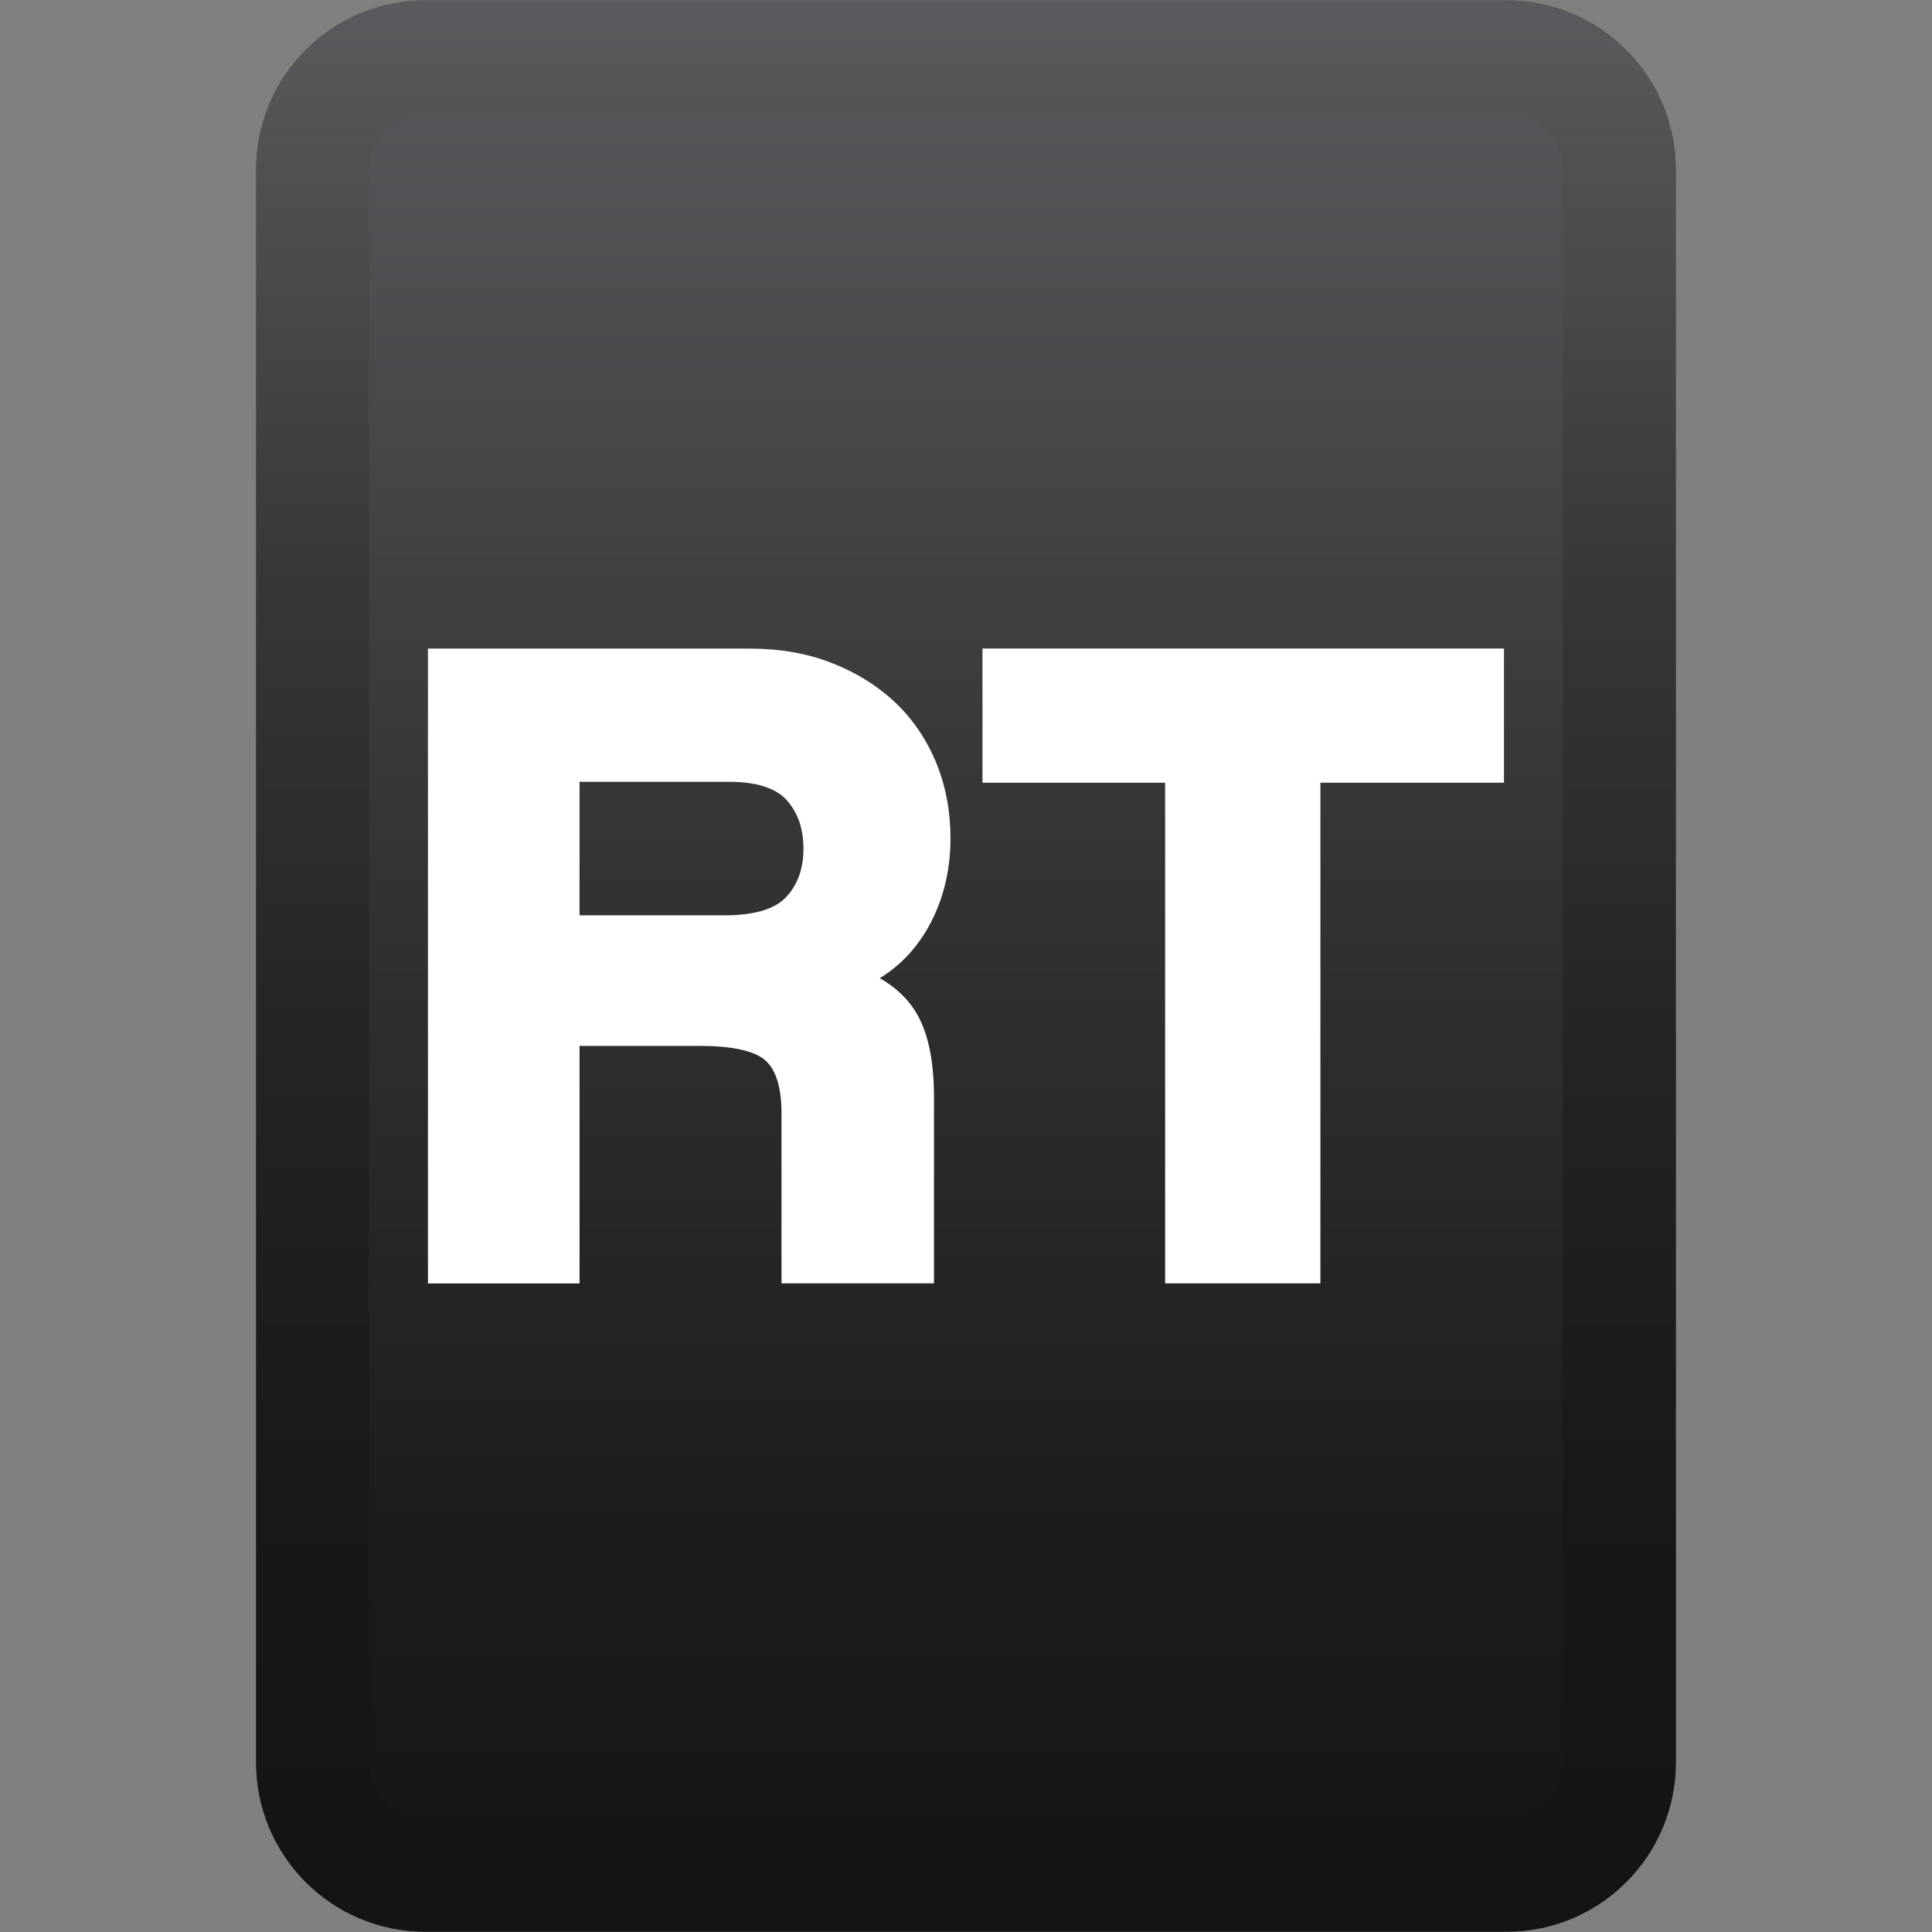 <?xml version="1.0" encoding="UTF-8" standalone="no"?>
<!-- Generator: Adobe Illustrator 16.0.0, SVG Export Plug-In . SVG Version: 6.00 Build 0)  -->

<svg
   version="1.1"
   id="Capa_1"
   x="0px"
   y="0px"
   width="128"
   height="128"
   viewBox="0 0 128 128"
   enable-background="new 0 0 19 25.85"
   xml:space="preserve"
   sodipodi:docname="Xbox_Right_Trigger.svg"
   inkscape:version="1.1 (c68e22c387, 2021-05-23)"
   xmlns:inkscape="http://www.inkscape.org/namespaces/inkscape"
   xmlns:sodipodi="http://sodipodi.sourceforge.net/DTD/sodipodi-0.dtd"
   xmlns="http://www.w3.org/2000/svg"
   xmlns:svg="http://www.w3.org/2000/svg"><rect x="0" y="0" width="128" height="128" fill="#808080" stroke="none"/><defs
   id="defs43" /><sodipodi:namedview
   id="namedview41"
   pagecolor="#ffffff"
   bordercolor="#666666"
   borderopacity="1.0"
   inkscape:pageshadow="2"
   inkscape:pageopacity="0.0"
   inkscape:pagecheckerboard="0"
   showgrid="false"
   width="128px"
   inkscape:zoom="2.5747166"
   inkscape:cx="-99.234221"
   inkscape:cy="32.624949"
   inkscape:window-width="2560"
   inkscape:window-height="1366"
   inkscape:window-x="0"
   inkscape:window-y="24"
   inkscape:window-maximized="1"
   inkscape:current-layer="Capa_1" />
<g
   id="g38"
   transform="matrix(4.95,0,0,4.95,16.972,0.02)">
	<g
   id="g30">
		<linearGradient
   id="SVGID_1_"
   gradientUnits="userSpaceOnUse"
   x1="9.5"
   y1="0"
   x2="9.5"
   y2="25.85">
			<stop
   offset="0"
   style="stop-color:#5B5B5F"
   id="stop2" />
			<stop
   offset="0.023"
   style="stop-color:#59595D"
   id="stop4" />
			<stop
   offset="0.451"
   style="stop-color:#333335"
   id="stop6" />
			<stop
   offset="0.791"
   style="stop-color:#1C1C1D"
   id="stop8" />
			<stop
   offset="1"
   style="stop-color:#141414"
   id="stop10" />
		</linearGradient>
		<path
   fill="url(#SVGID_1_)"
   d="m 19,23.586 c 0,1.249 -1.014,2.264 -2.264,2.264 H 2.264 C 1.014,25.85 0,24.835 0,23.586 V 2.264 C 0,1.015 1.014,0 2.264,0 H 16.737 C 17.986,0 19,1.015 19,2.264 Z"
   id="path13"
   style="fill:url(#SVGID_1_)" />
		<linearGradient
   id="SVGID_2_"
   gradientUnits="userSpaceOnUse"
   x1="9.5"
   y1="0"
   x2="9.5"
   y2="25.85">
			<stop
   offset="0"
   style="stop-color:#5B5B5F"
   id="stop15" />
			<stop
   offset="0.063"
   style="stop-color:#535356"
   id="stop17" />
			<stop
   offset="0.302"
   style="stop-color:#373739"
   id="stop19" />
			<stop
   offset="0.54"
   style="stop-color:#242425"
   id="stop21" />
			<stop
   offset="0.774"
   style="stop-color:#181818"
   id="stop23" />
			<stop
   offset="1"
   style="stop-color:#141414"
   id="stop25" />
		</linearGradient>
		<path
   fill="url(#SVGID_2_)"
   d="m 16.736,1.51 c 0.416,0 0.754,0.338 0.754,0.754 v 21.322 c 0,0.416 -0.338,0.754 -0.754,0.754 H 2.264 C 1.848,24.34 1.51,24.002 1.51,23.586 V 2.264 C 1.51,1.848 1.848,1.51 2.264,1.51 h 14.472 m 0,-1.51 H 2.264 C 1.014,0 0,1.015 0,2.264 v 21.322 c 0,1.249 1.014,2.264 2.264,2.264 h 14.473 c 1.25,0 2.264,-1.015 2.264,-2.264 V 2.264 C 19,1.015 17.986,0 16.736,0 Z"
   id="path28"
   style="fill:url(#SVGID_2_)" />
	</g>
	<g
   id="g36">
		<path
   fill="#ffffff"
   d="m 8.953,12.479 c 0.225,-0.367 0.34,-0.793 0.34,-1.267 0,-0.356 -0.064,-0.695 -0.191,-1.007 C 8.973,9.893 8.787,9.619 8.549,9.394 8.311,9.171 8.026,8.994 7.697,8.867 7.373,8.741 7.006,8.677 6.609,8.677 h -4.31 v 8.497 h 2.029 v -3.179 h 1.621 c 0.545,0 0.775,0.108 0.873,0.2 0.139,0.129 0.209,0.364 0.209,0.699 v 2.279 H 9.072 V 14.686 C 9.072,14.172 8.988,13.791 8.816,13.521 8.705,13.348 8.548,13.204 8.347,13.088 8.596,12.935 8.797,12.731 8.953,12.479 Z M 7.094,12.002 c -0.15,0.162 -0.428,0.245 -0.828,0.245 H 4.328 V 10.46 h 2 c 0.365,0 0.625,0.082 0.77,0.242 0.154,0.171 0.227,0.385 0.227,0.657 -0.001,0.264 -0.075,0.474 -0.231,0.643 z"
   id="path32" />
		<polygon
   fill="#ffffff"
   points="16.701,10.472 16.701,8.676 9.721,8.676 9.721,10.472 12.166,10.472 12.166,17.173 14.244,17.173 14.244,10.472 "
   id="polygon34" />
	</g>
</g>
</svg>
